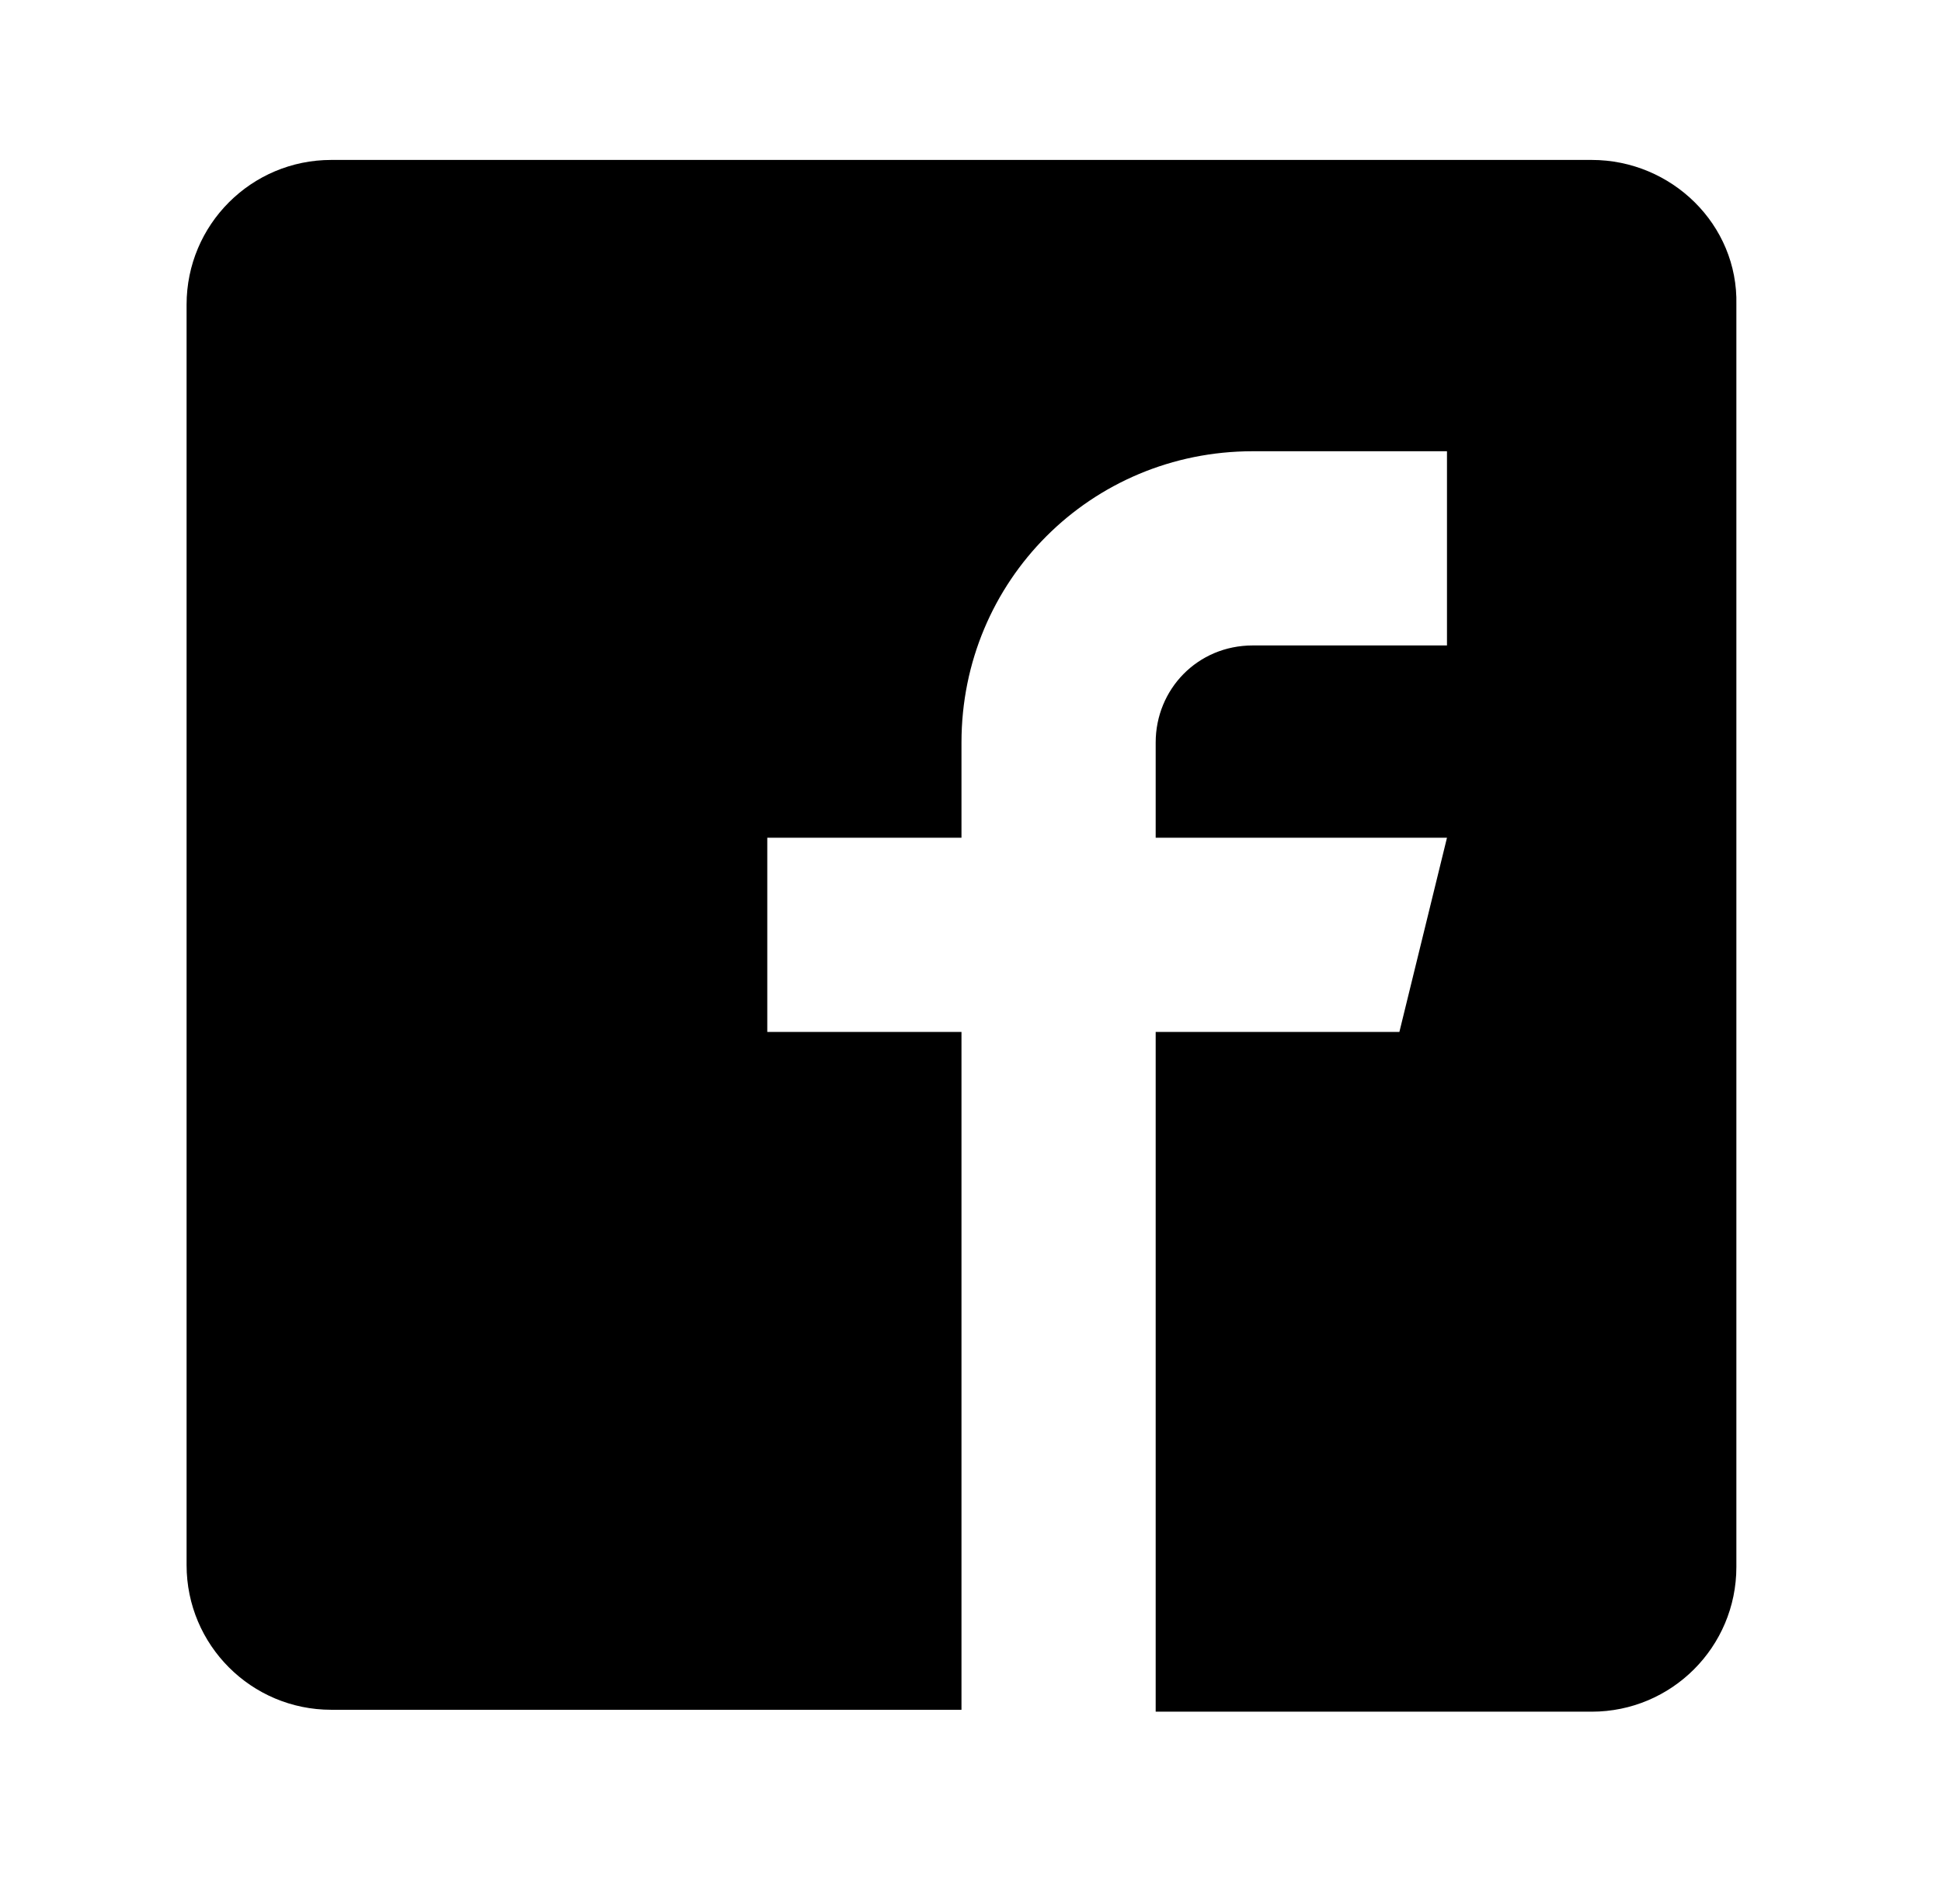<svg xmlns='http://www.w3.org/2000/svg' viewBox='0 0 102 100' fill='none' class="icn-svg"><path d='M83.6 8.4h-66.2c-4.2 0-7.6 3.4-7.6 7.6v66.2c0 4.2 3.4 7.6 7.6 7.6h33.1v-35.6h-10.2v-10.2h10.2v-5c0-8.5 6.8-15.3 15.3-15.3h10.2v10.2h-10.2c-2.9 0-5.1 2.3-5.1 5.1v5h15.3l-2.5 10.2h-12.8v35.7h22.9c4.2 0 7.6-3.4 7.6-7.6v-66.3c0.1-4.2-3.4-7.6-7.6-7.6z' stroke='none' fill='currentColor'/></svg>